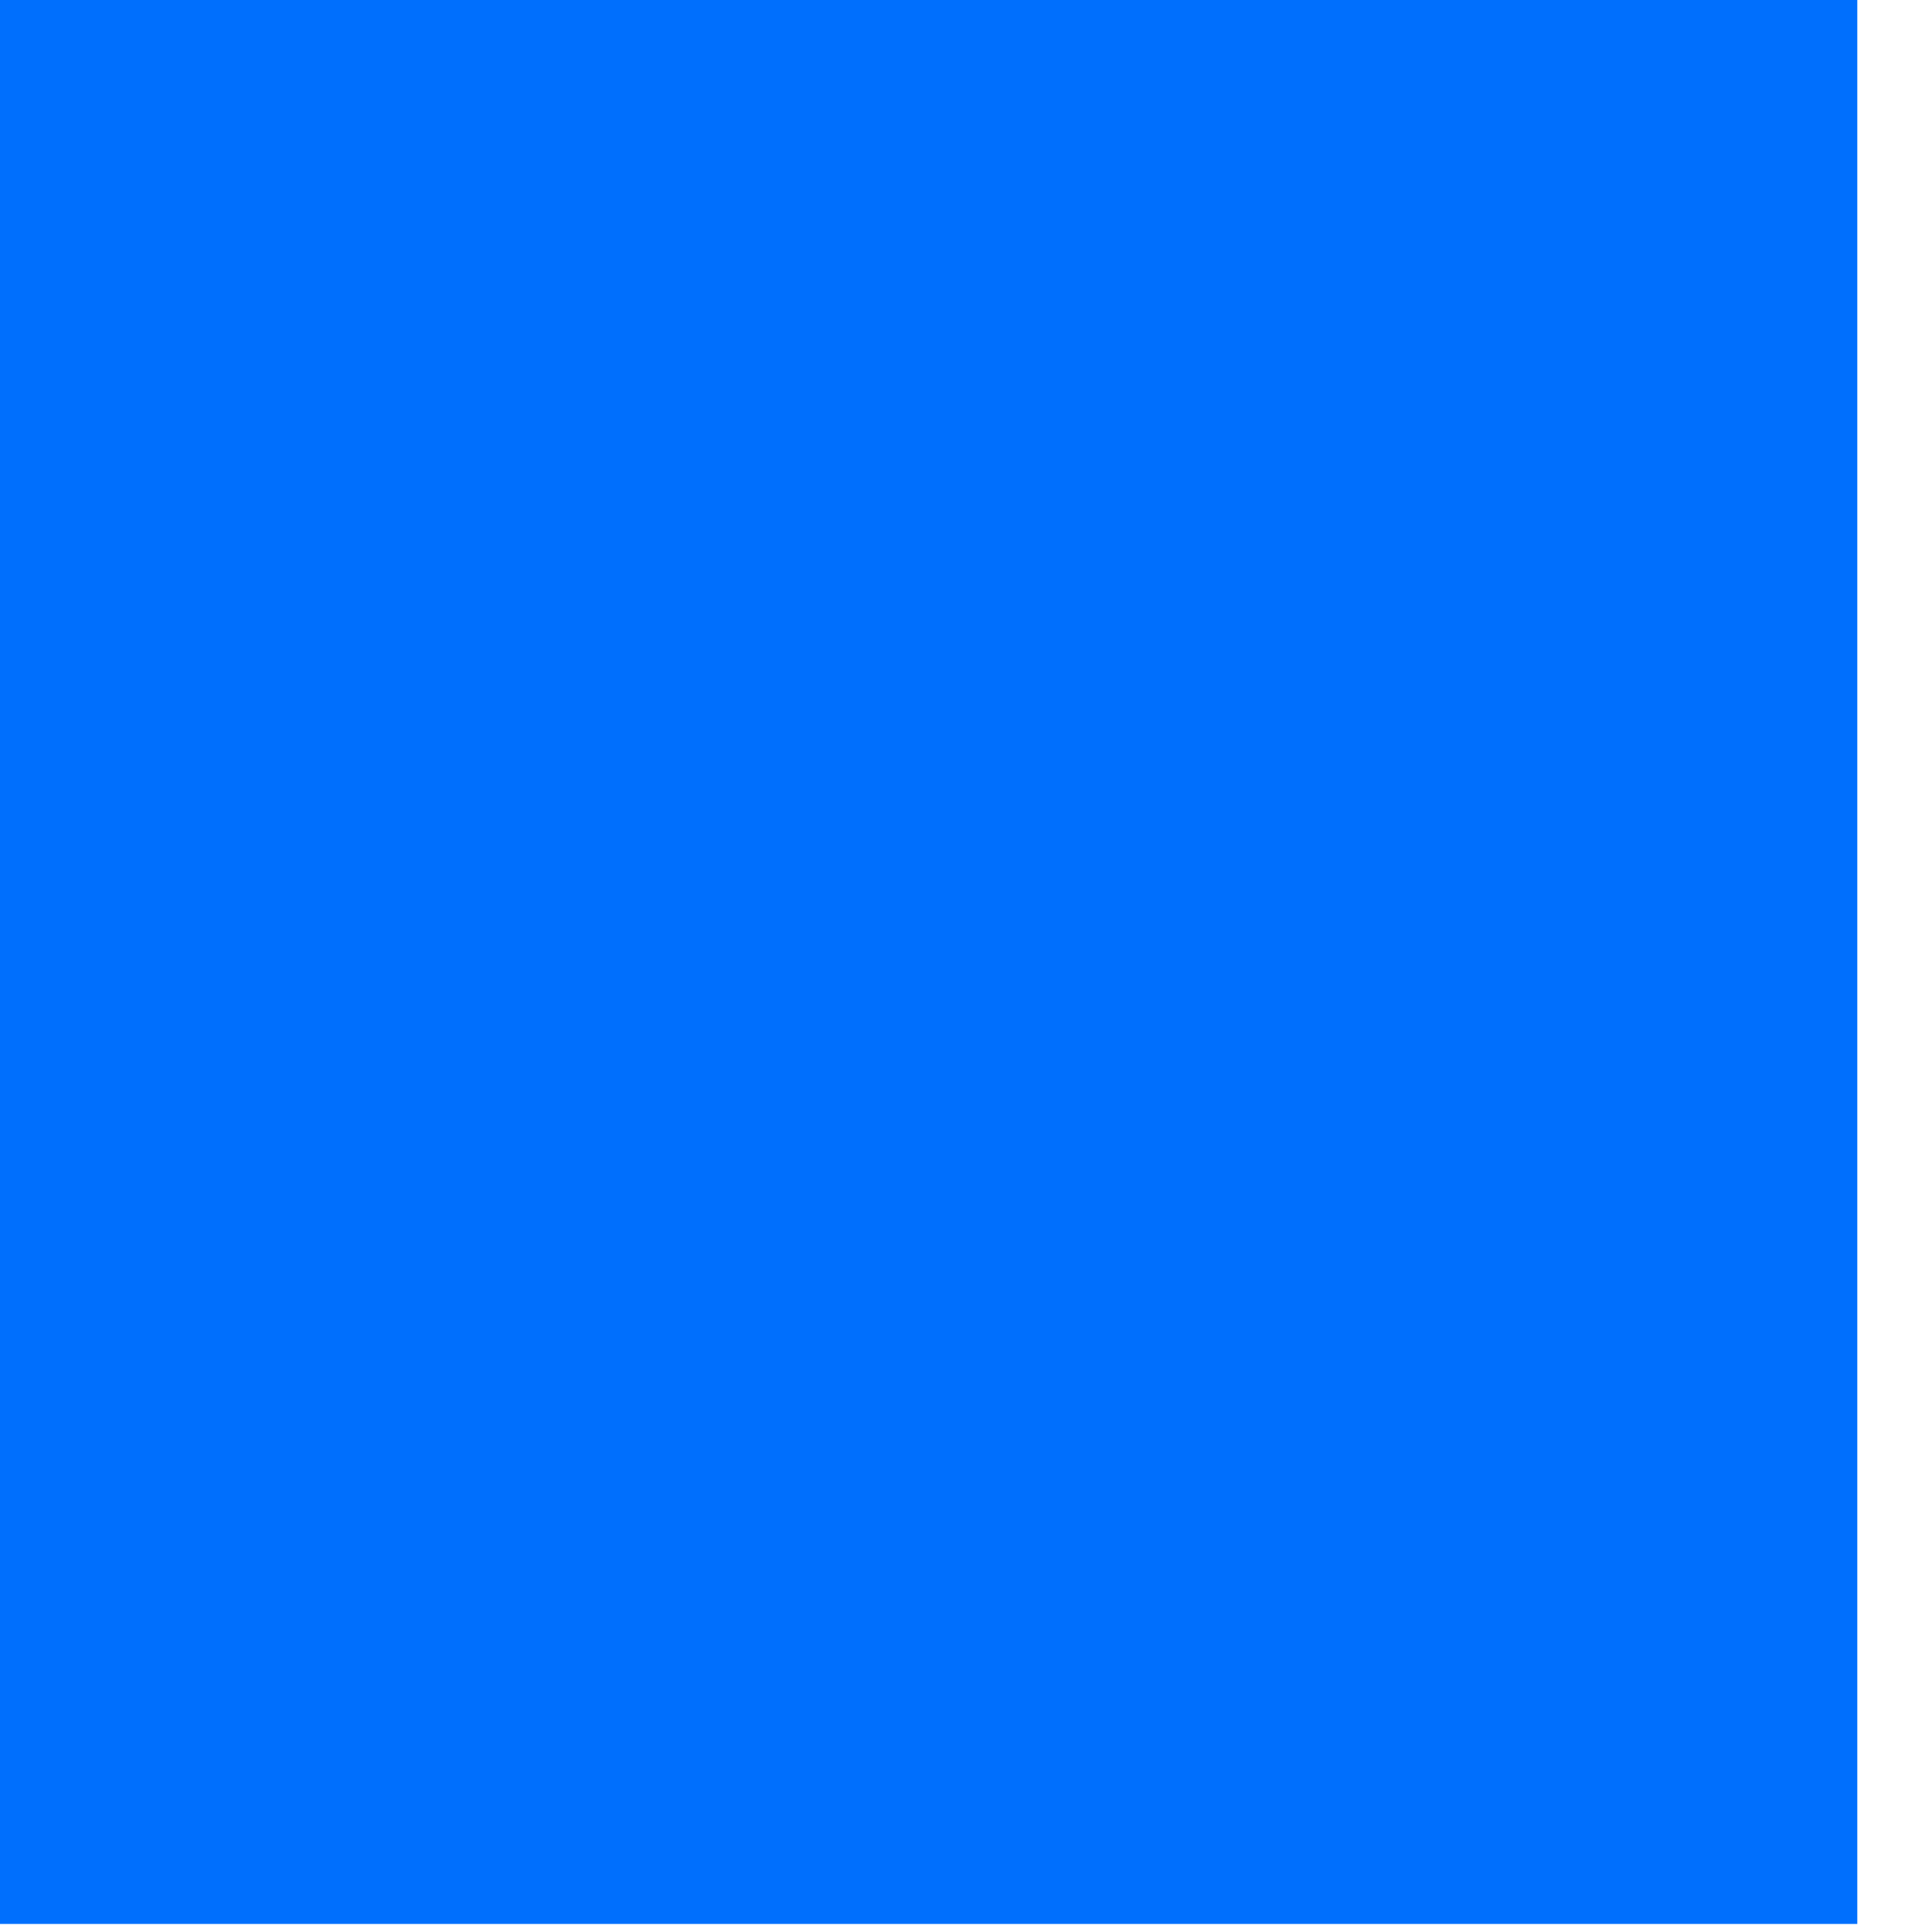 <svg width="24" height="24" viewBox="0 0 24 24" fill="none" xmlns="http://www.w3.org/2000/svg" xmlns:xlink="http://www.w3.org/1999/xlink">
<mask id="mask_0_i_240_6116;6_1823;164_1458" style="mask-type:alpha" maskUnits="userSpaceOnUse" x="-0.428" y="0.4" width="11.5" height="11.5">
<path d="M12.572,1.9C12.572,1.072 11.9,0.4 11.072,0.4C10.243,0.4 9.572,1.072 9.572,1.9L9.572,10.4L1.072,10.4C0.243,10.4 -0.428,11.072 -0.428,11.9C-0.428,12.729 0.243,13.4 1.072,13.4L9.572,13.4L9.572,21.9C9.572,22.729 10.243,23.4 11.072,23.4C11.9,23.4 12.572,22.729 12.572,21.9L12.572,13.4L21.072,13.4C21.9,13.4 22.572,12.729 22.572,11.9C22.572,11.072 21.9,10.4 21.072,10.4L12.572,10.4L12.572,1.9Z" fill="#006FFD"/>
</mask>
<rect  x="-0.928" y="-0.1" width="24" height="24" fill="#006FFD"/>
</svg>

